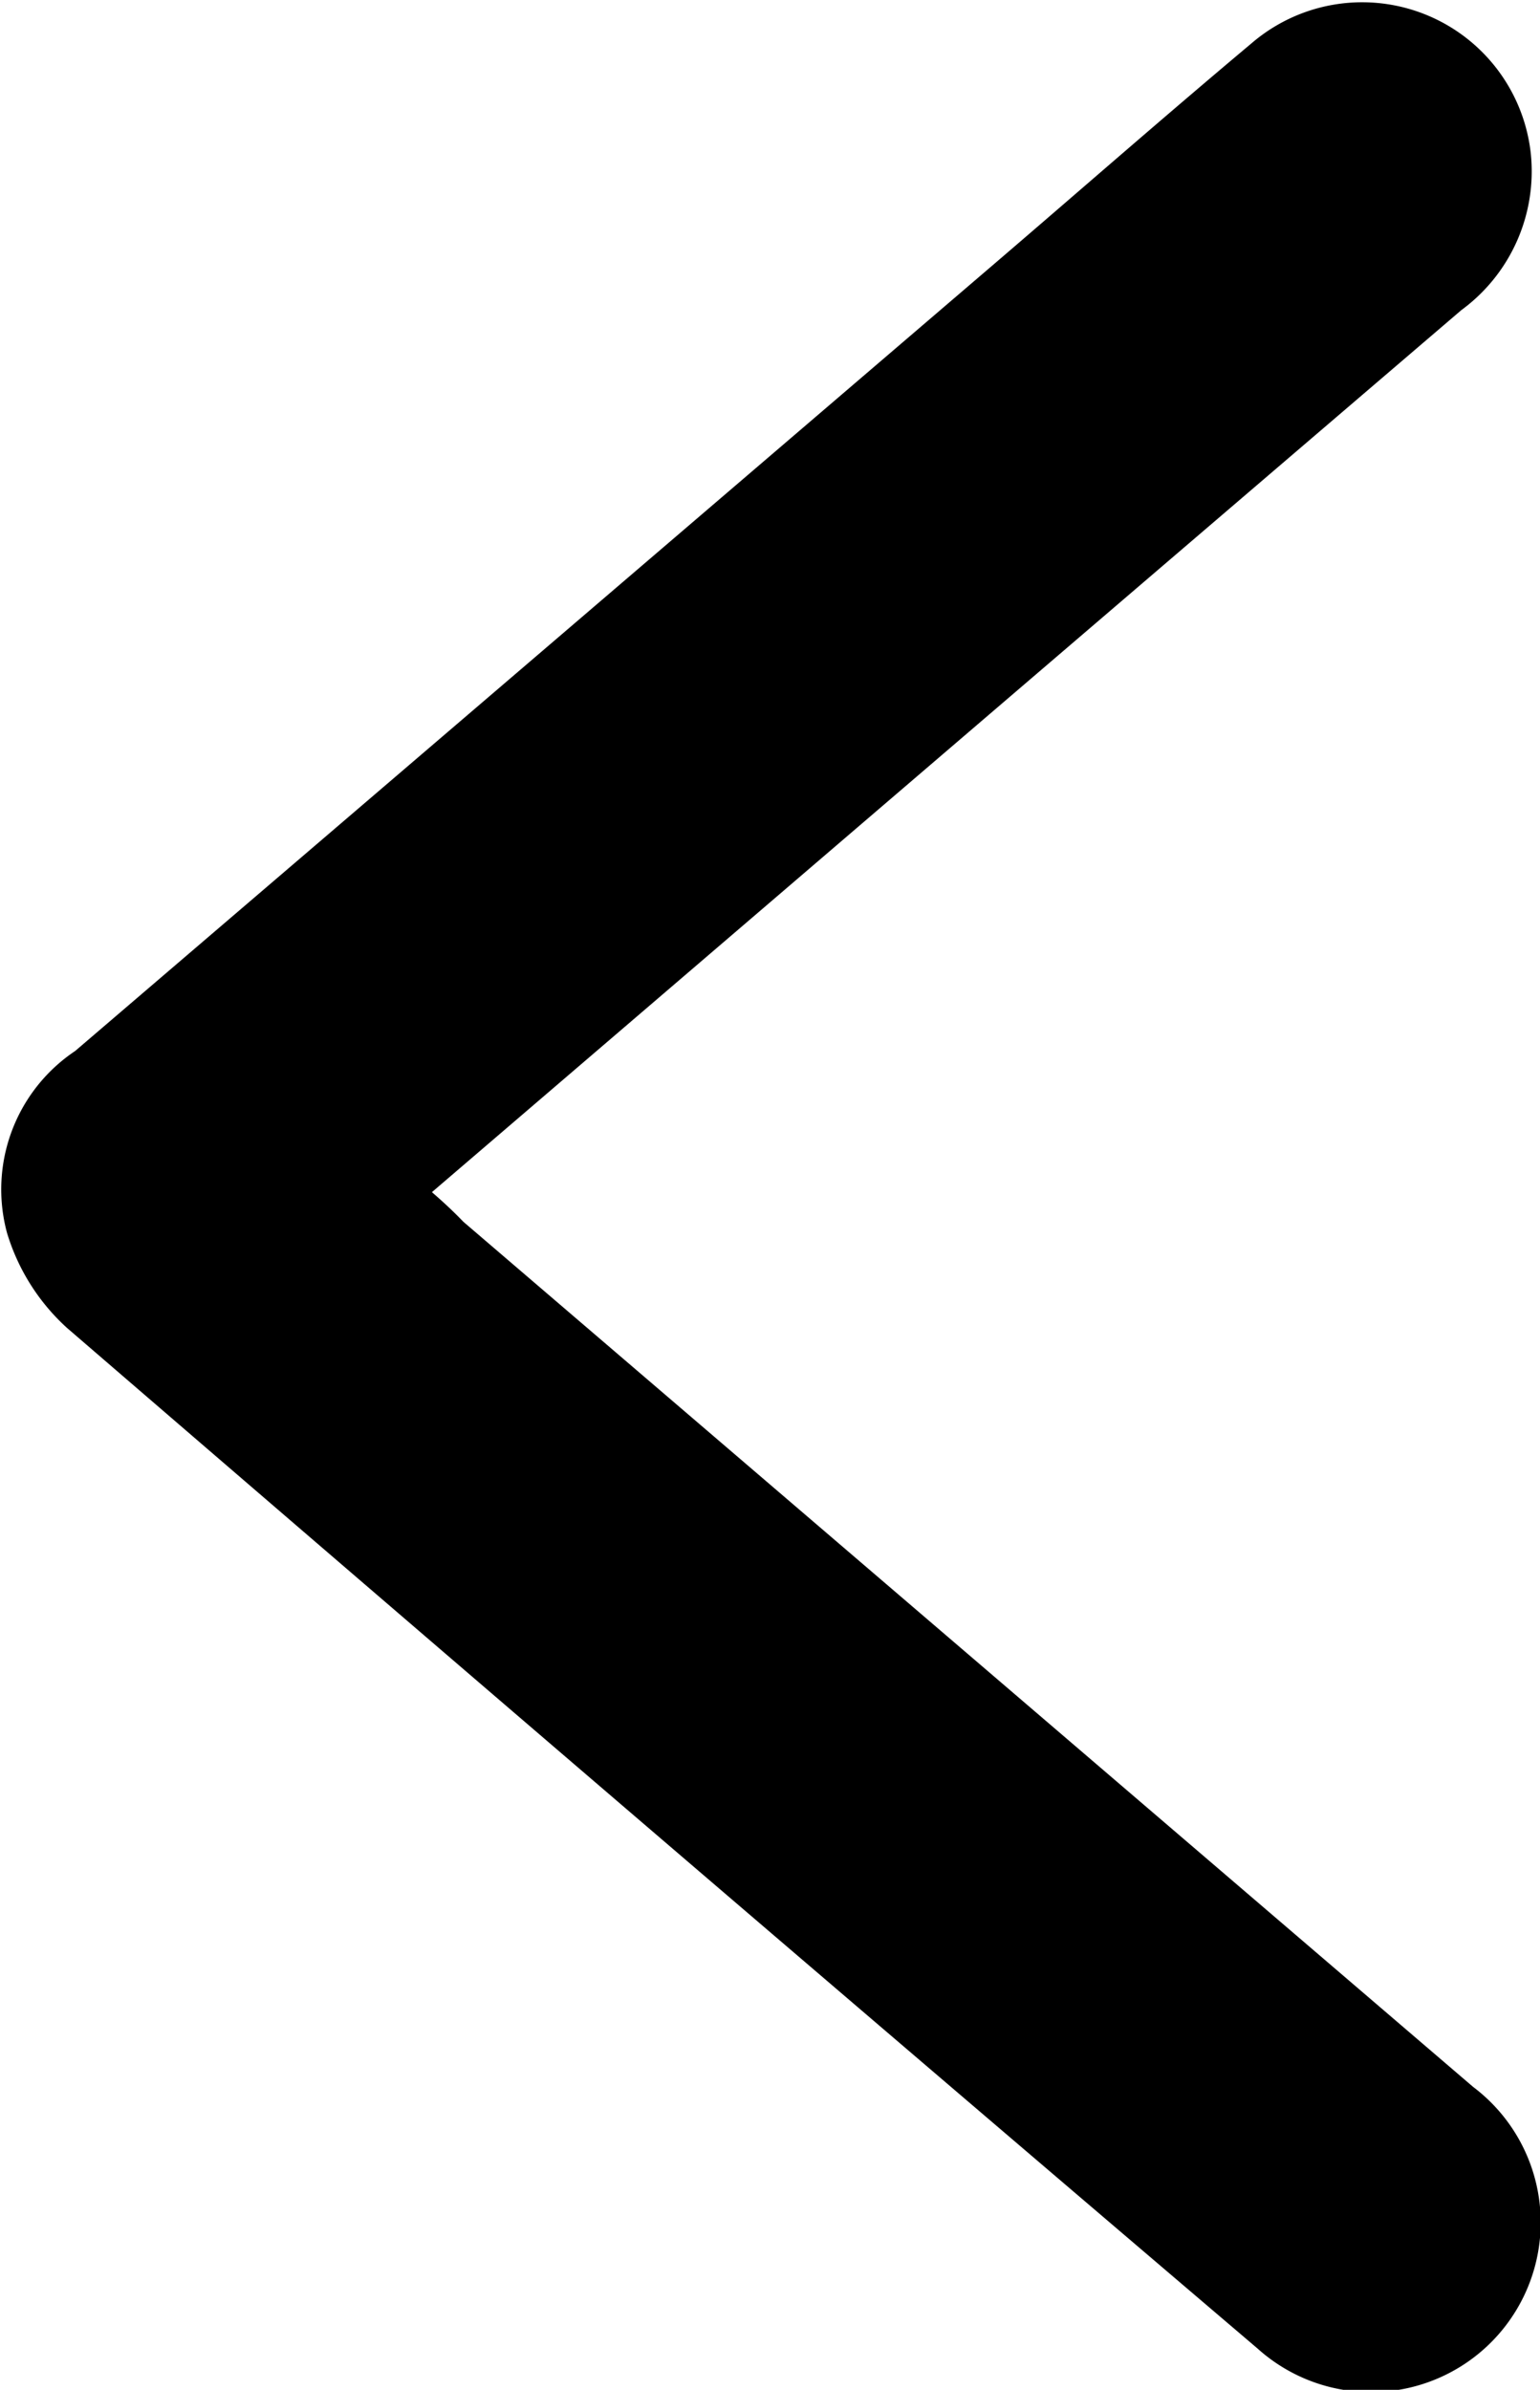 <svg id="left-arrow" xmlns="http://www.w3.org/2000/svg" width="8.379" height="13" viewBox="0 0 8.379 13">
  <path id="Path_91855" data-name="Path 91855" d="M730.568,59.7l1.818-1.558q1.891-1.621,3.783-3.24a.936.936,0,0,0,.378-.851.923.923,0,0,0-1.52-.6c-.47.394-.933.8-1.4,1.2q-2.5,2.141-5,4.281a.906.906,0,0,0-.371.989,1.144,1.144,0,0,0,.326.517q3.231,2.786,6.479,5.553a.923.923,0,1,0,1.172-1.424l-5.494-4.706C730.685,59.805,730.634,59.757,730.568,59.7Z" transform="translate(-728.218 -53.215)"/>
</svg>
